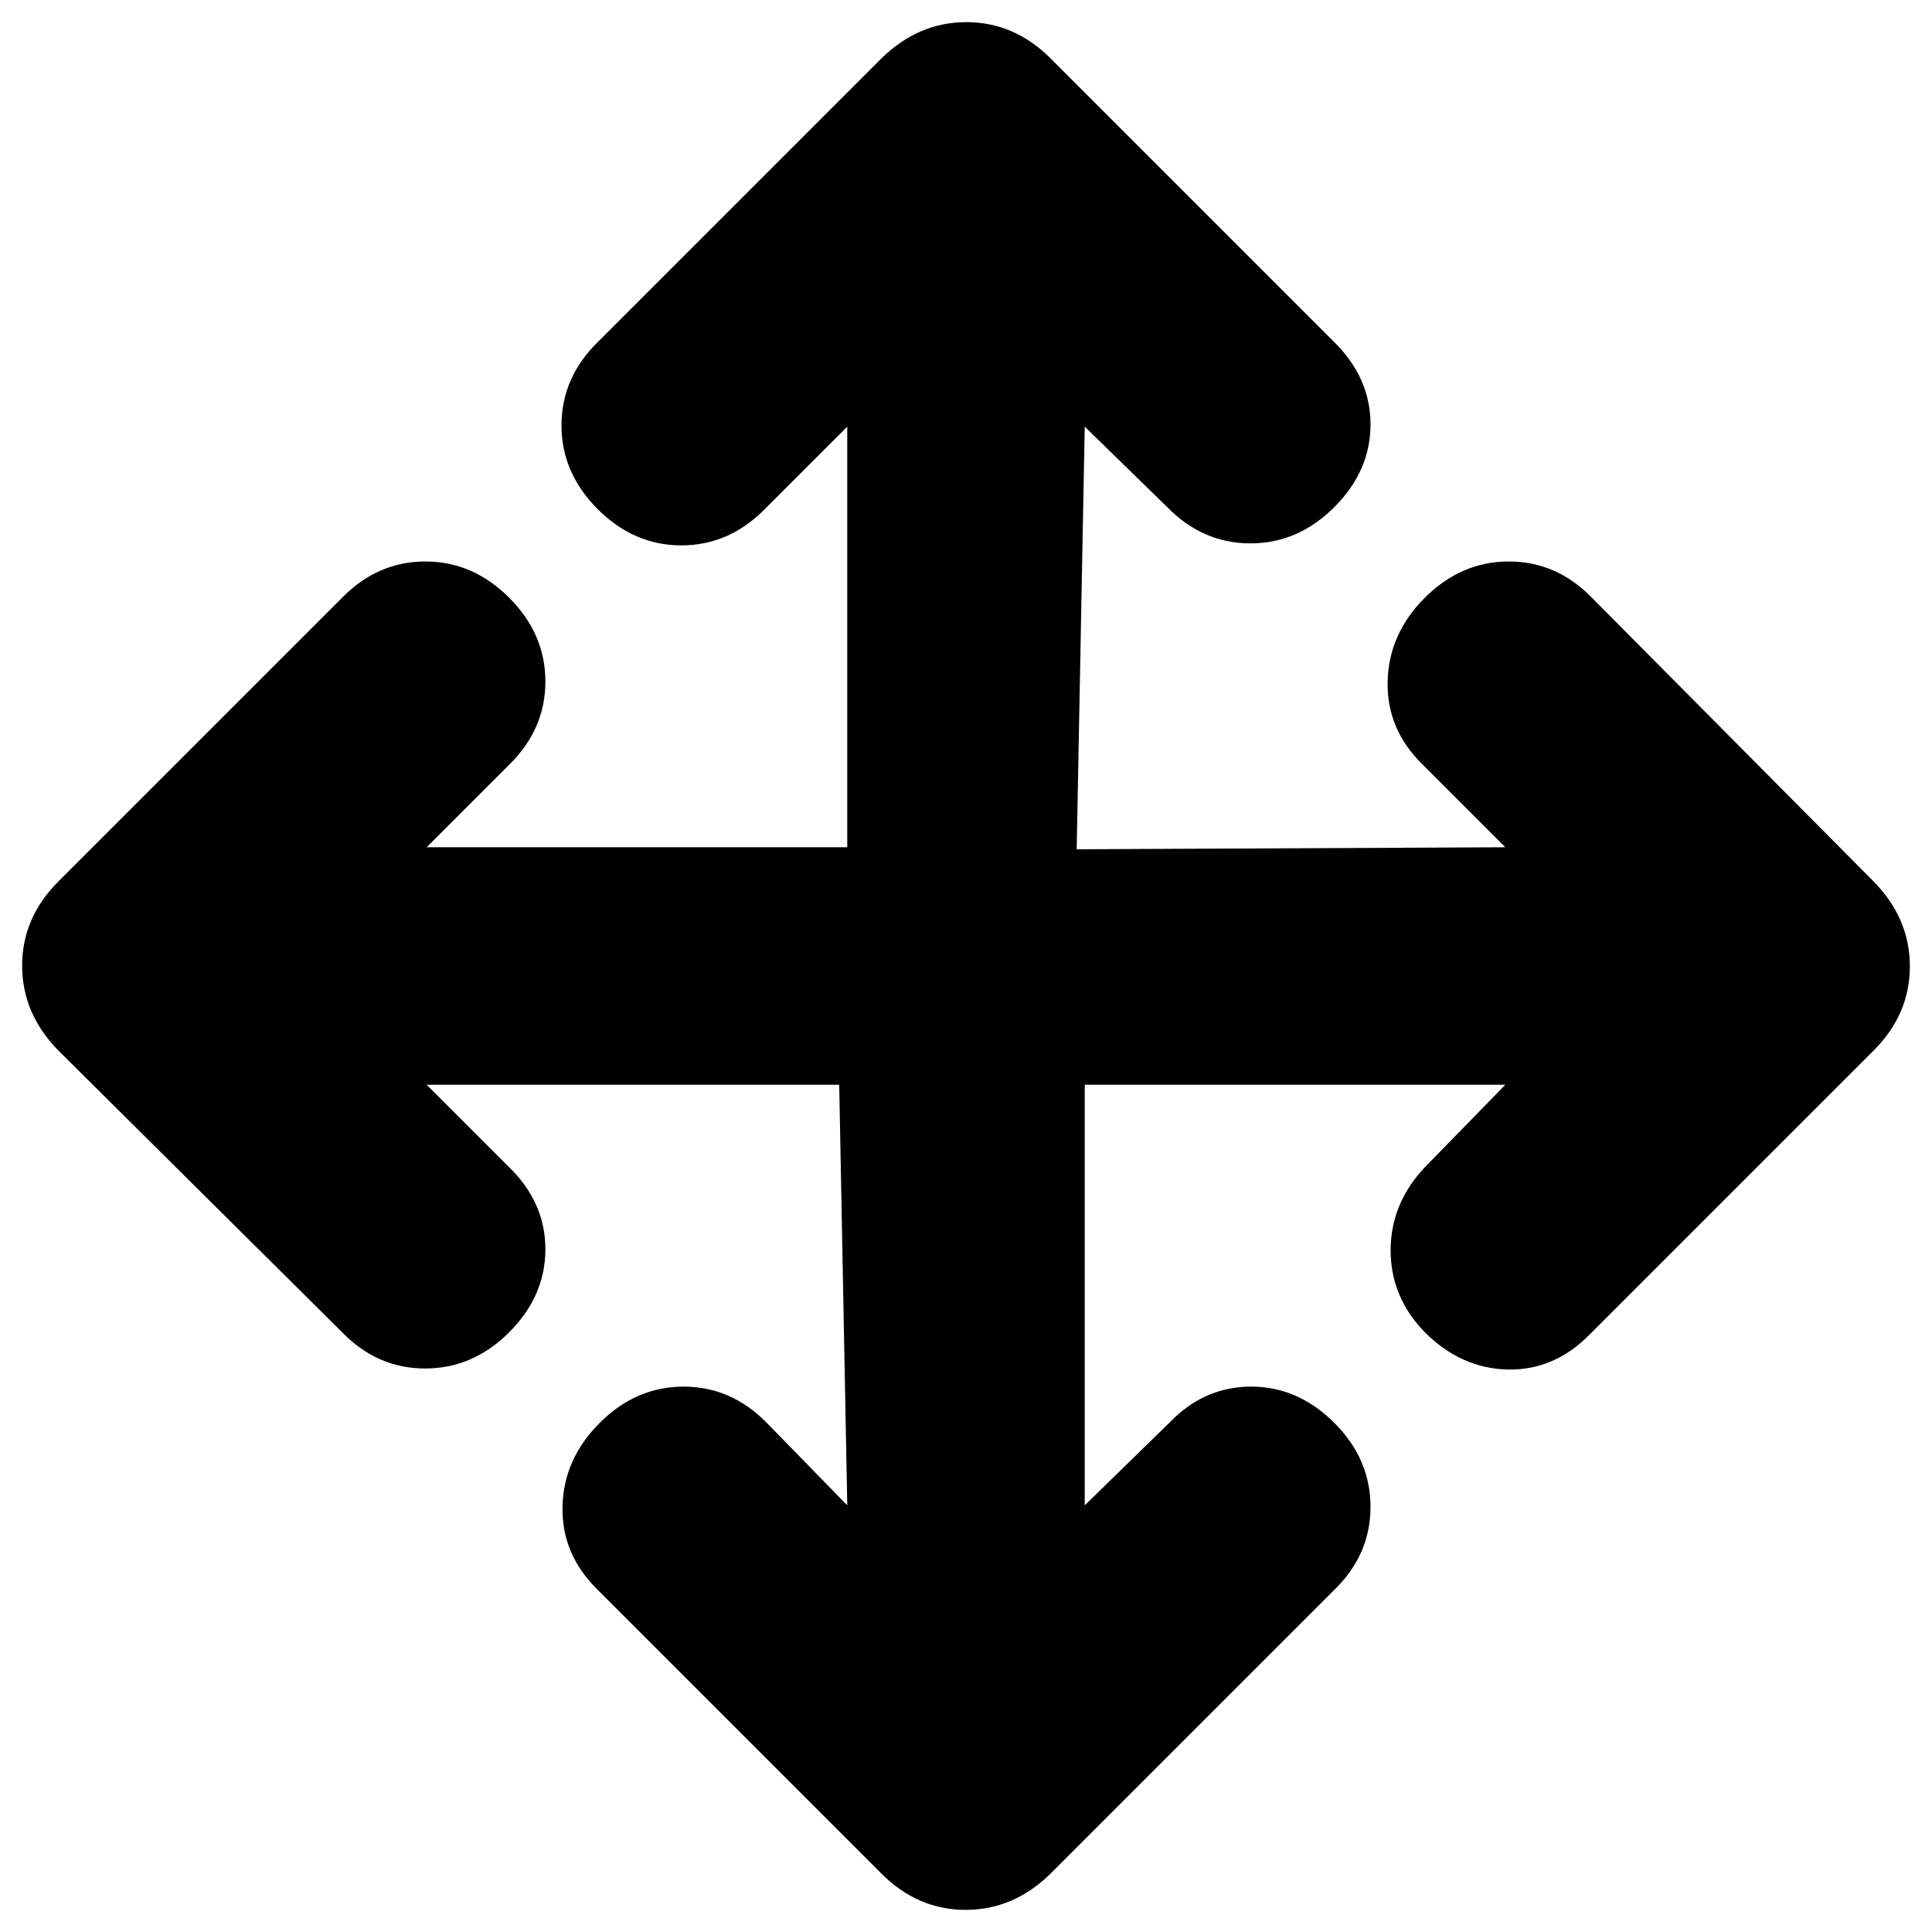 <svg xmlns="http://www.w3.org/2000/svg" height="20" viewBox="0 -960 960 960" width="20"><path d="M417-421H212l41 41q18 17.522 18 40.761Q271-316 253-298q-18 18-41.739 18-23.739 0-41.261-18L29-438q-18-18.364-18-42.182T29-522l141-141q17.667-18 41.333-18Q235-681 253-663t18 41.667q0 23.666-18 41.333l-41 41h209v-209l-41 41q-17.818 18-41.409 18Q315-689 297-707t-18-41.667q0-23.666 18-41.333l141-141q18.364-18 42.182-18T522-931l141 141q18 17.818 18 40.909Q681-726 663-708t-41.667 18q-23.666 0-41.333-18l-41-40-4 210 213-1-41-41q-18-17.522-17.5-41.261Q690-645 708-663q18-18 41.739-18 23.739 0 41.261 18l140 141q18 18.364 18 42.182T931-438L790-297q-17.667 18-40.833 17.5Q726-280 708-298q-17-17.4-17-40.7 0-23.3 17-41.3l40-41H539v209l42-41q17.261-18 40.63-18Q645-271 663-253q18 18 18 41.739 0 23.739-18 41.261L522-29q-18.364 18-42.182 18T438-29L297-170q-18-17.667-17.5-41.333Q280-235 298-253t41.667-18q23.666 0 41.333 18l40 41-4-209Z"/></svg>